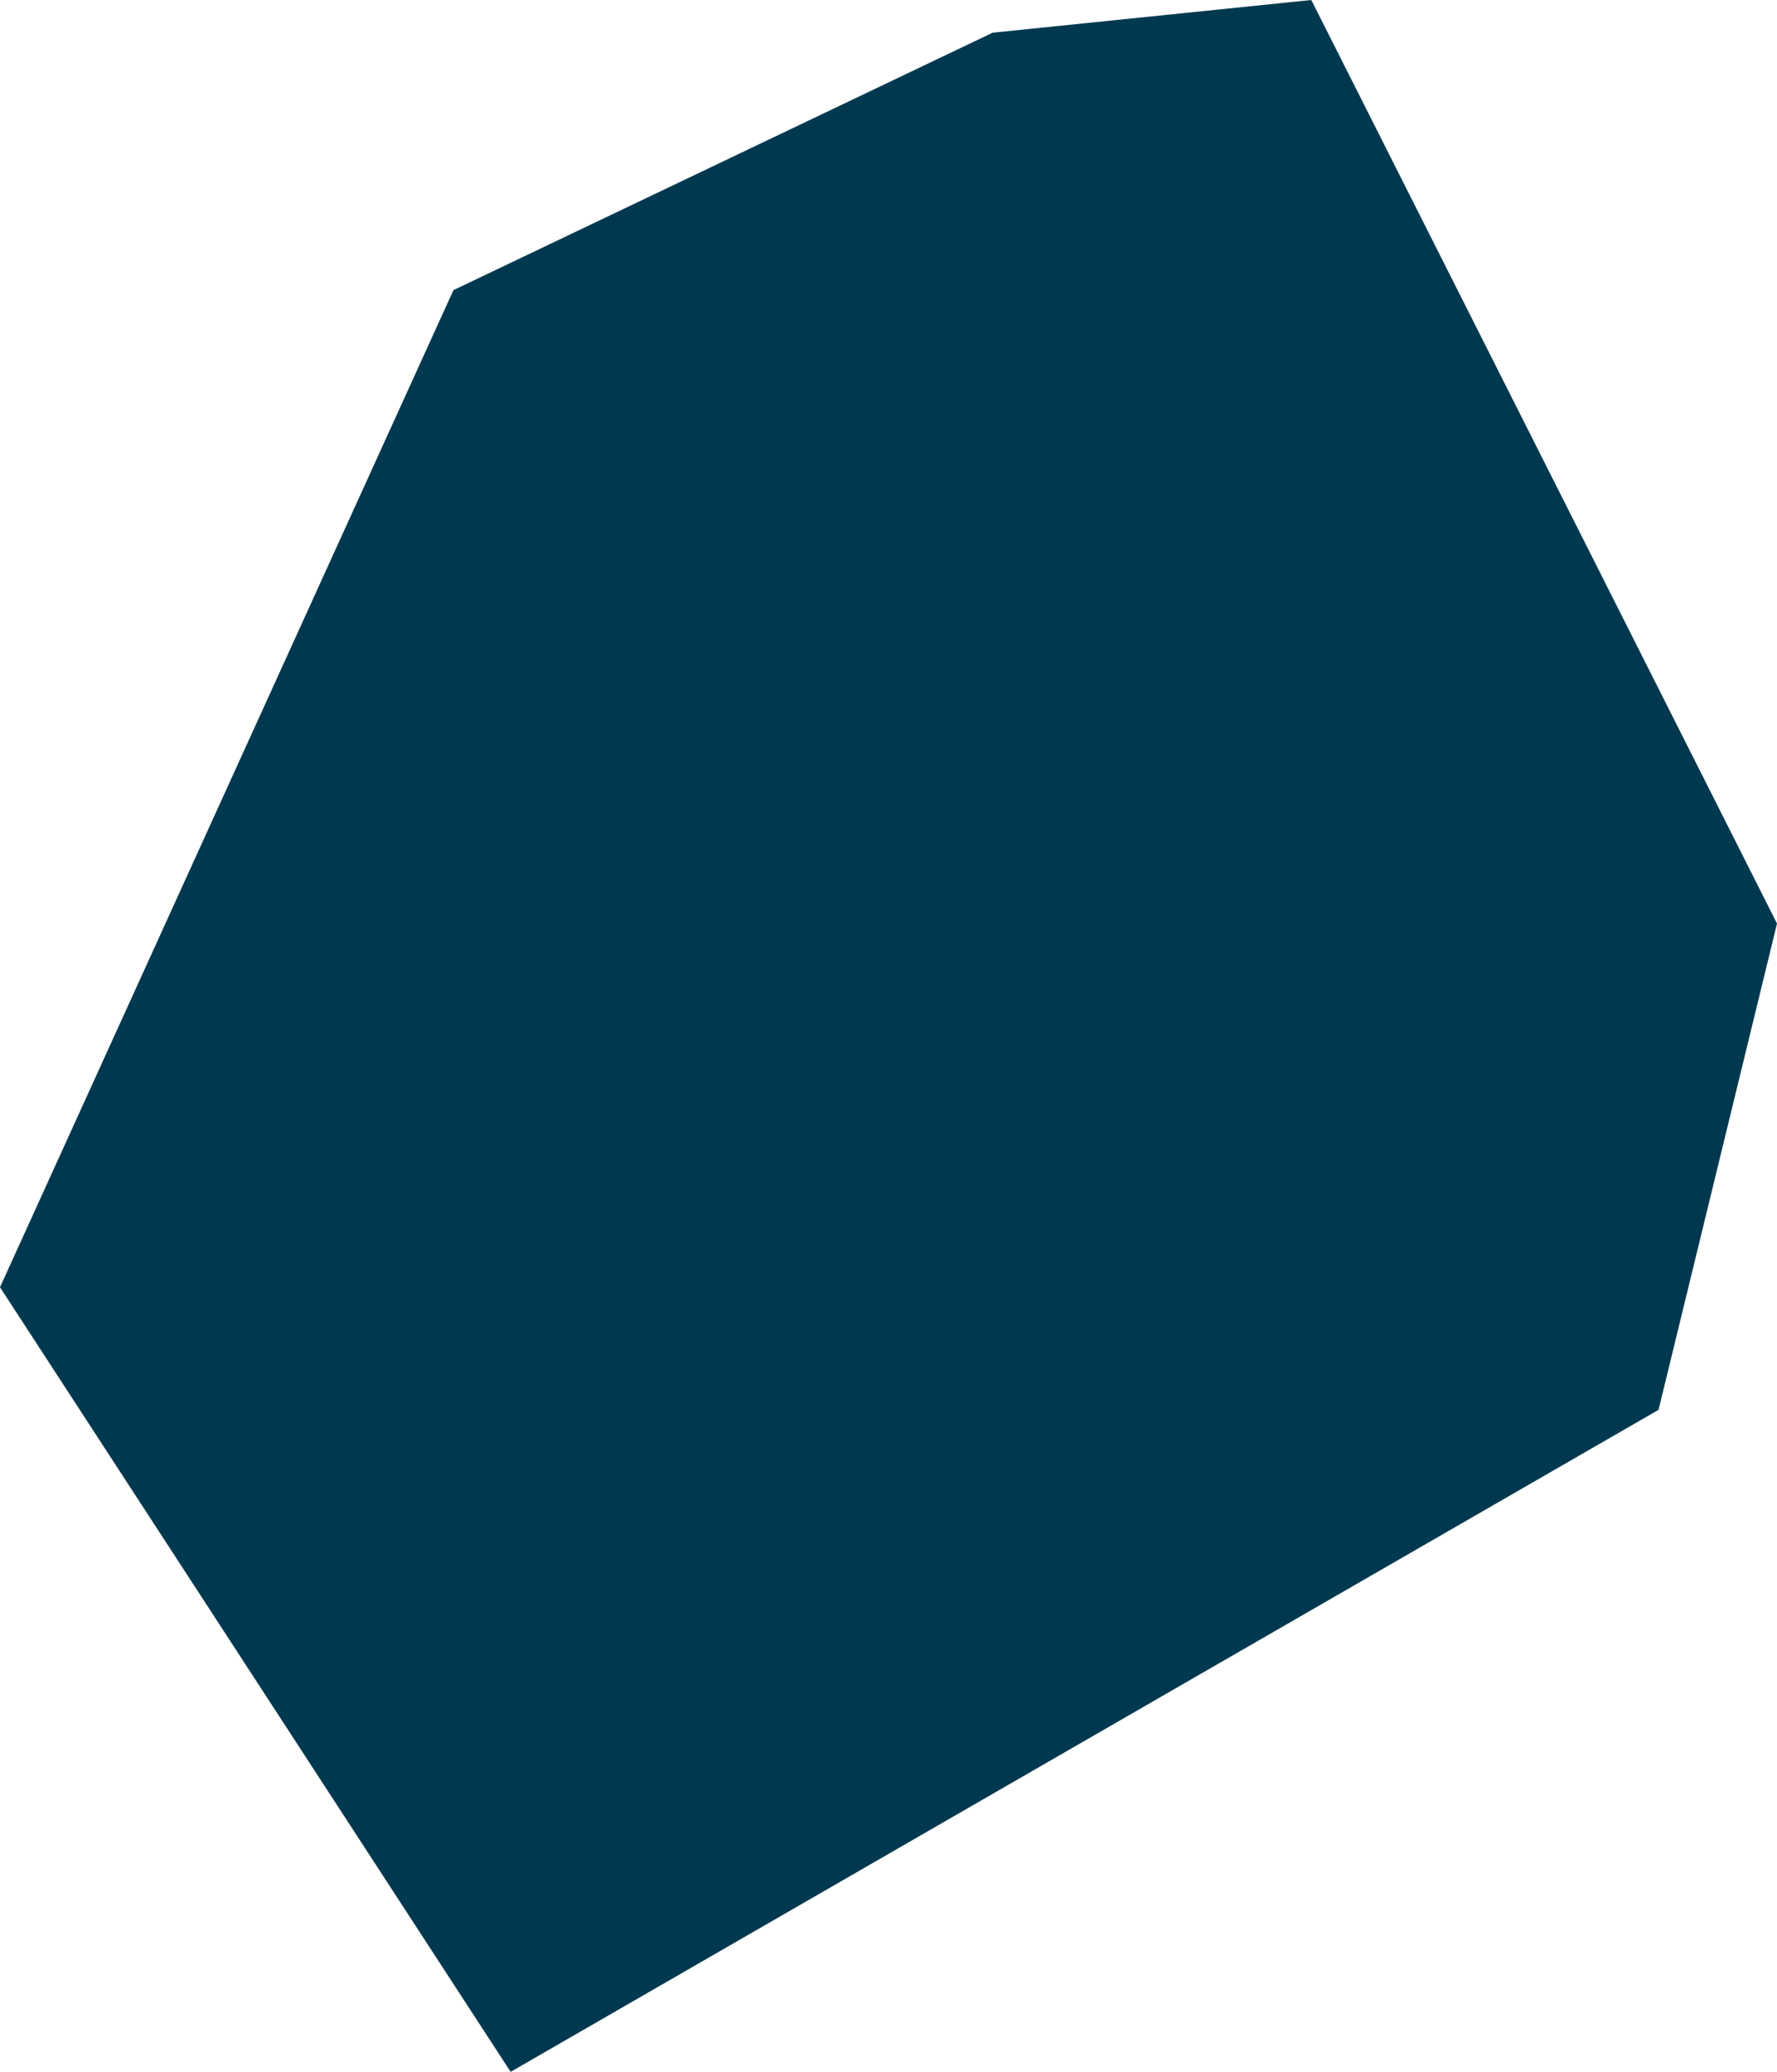 <svg xmlns="http://www.w3.org/2000/svg" xmlns:ev="http://www.w3.org/2001/xml-events" xmlns:xlink="http://www.w3.org/1999/xlink" baseProfile="full" height="0.507" version="1.1" viewBox="1009.077 516.548 0.435 0.507" width="0.435" fill="#00394f">
	<defs/>
	<path class="land" d="M 1009.483,516.893 L 1009.202,517.055 L 1009.077,516.863 L 1009.188,516.619 L 1009.32,516.556 L 1009.398,516.548 L 1009.512,516.774 L 1009.483,516.893" id="NU" title="Niue"/>
</svg>
